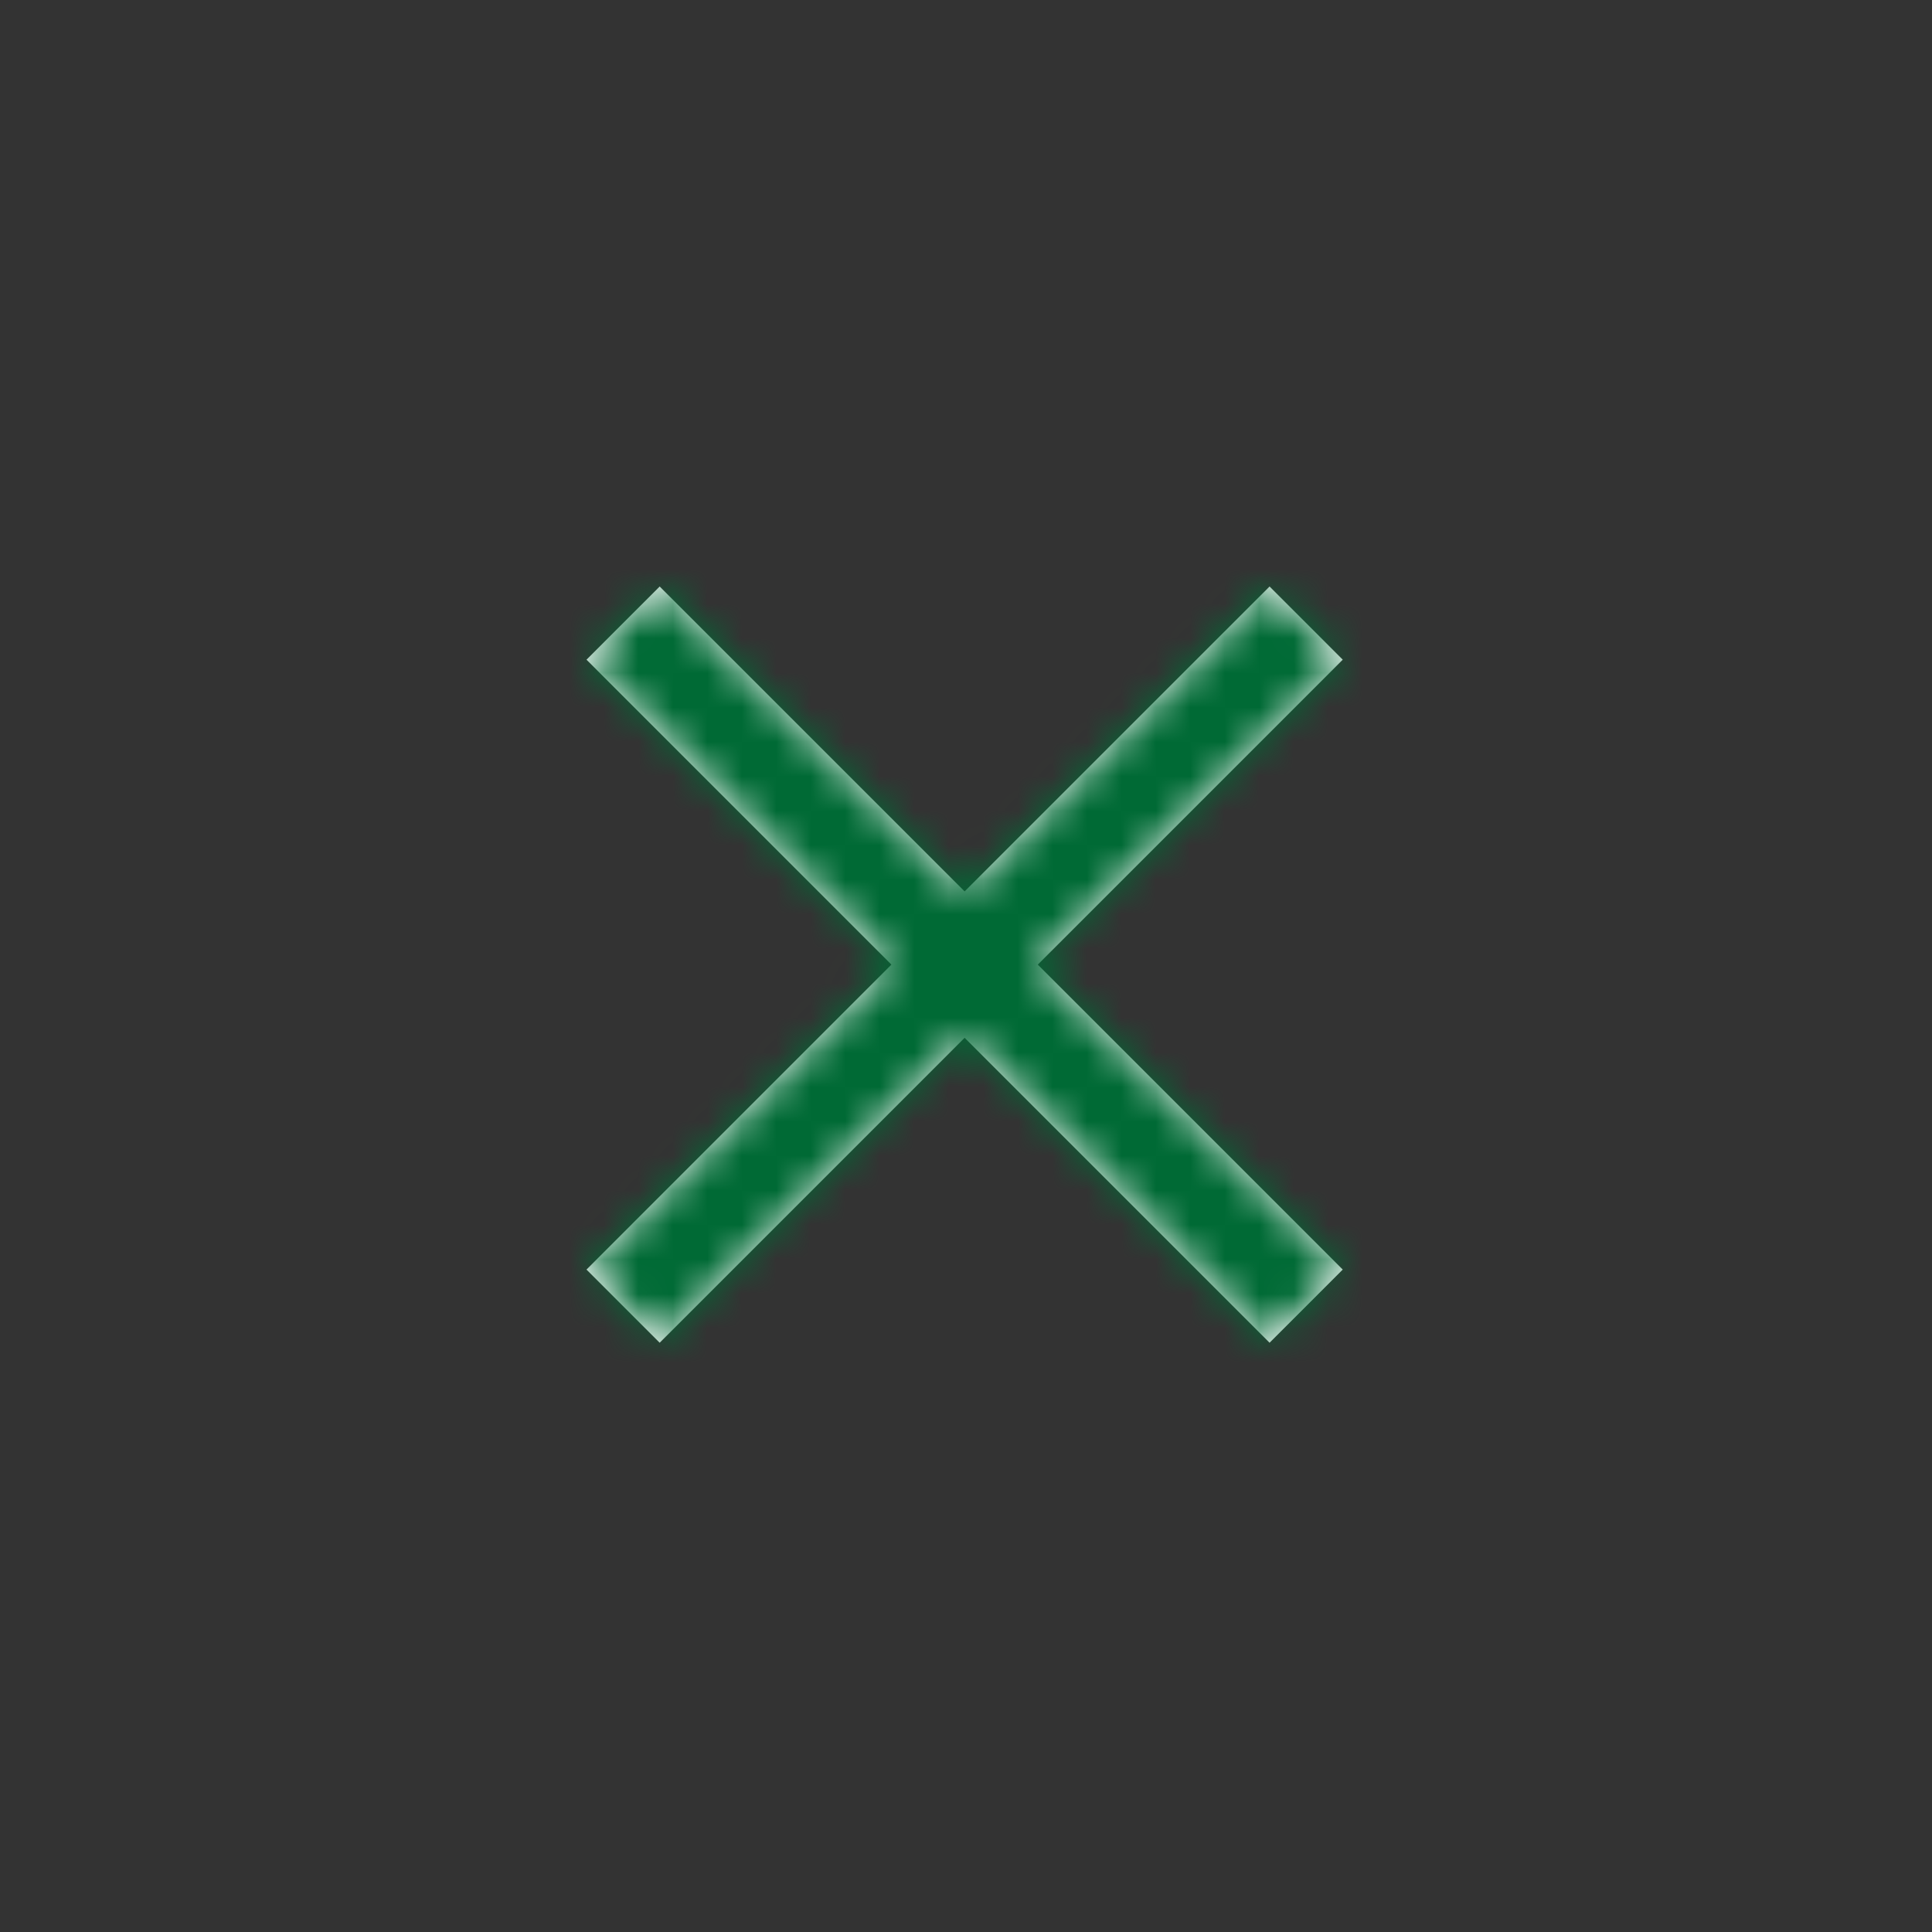 <?xml version="1.0" encoding="UTF-8"?>
<svg width="56px" height="56px" viewBox="0 0 56 56" version="1.1" xmlns="http://www.w3.org/2000/svg" xmlns:xlink="http://www.w3.org/1999/xlink">
    <rect x="0" y="0" width="56" height="56" fill="#333333" stroke="none"/>
    <title>Atom/icon/close/56</title>
    <defs>
        <path d="M36.799,17 L38.92,19.121 L30.081,27.96 L38.92,36.799 L36.799,38.92 L27.96,30.081 L19.121,38.92 L17,36.799 L25.838,27.96 L17,19.121 L19.121,17 L27.96,25.838 L36.799,17 Z" id="path-1"></path>
    </defs>
    <g id="Atom/icon/close/56" stroke="none" stroke-width="1" fill="none" fill-rule="evenodd">
        <rect id="Rectangle" x="0" y="0" width="56" height="56"></rect>
        <mask id="mask-2" fill="white">
            <use xlink:href="#path-1"></use>
        </mask>
        <use id="Combined-Shape" fill="#FFFFFF" xlink:href="#path-1"></use>
        <g id="Atom/color/green" mask="url(#mask-2)" fill="#006A35">
            <rect id="Rectangle" x="0" y="0" width="56" height="56"></rect>
        </g>
    </g>
</svg>